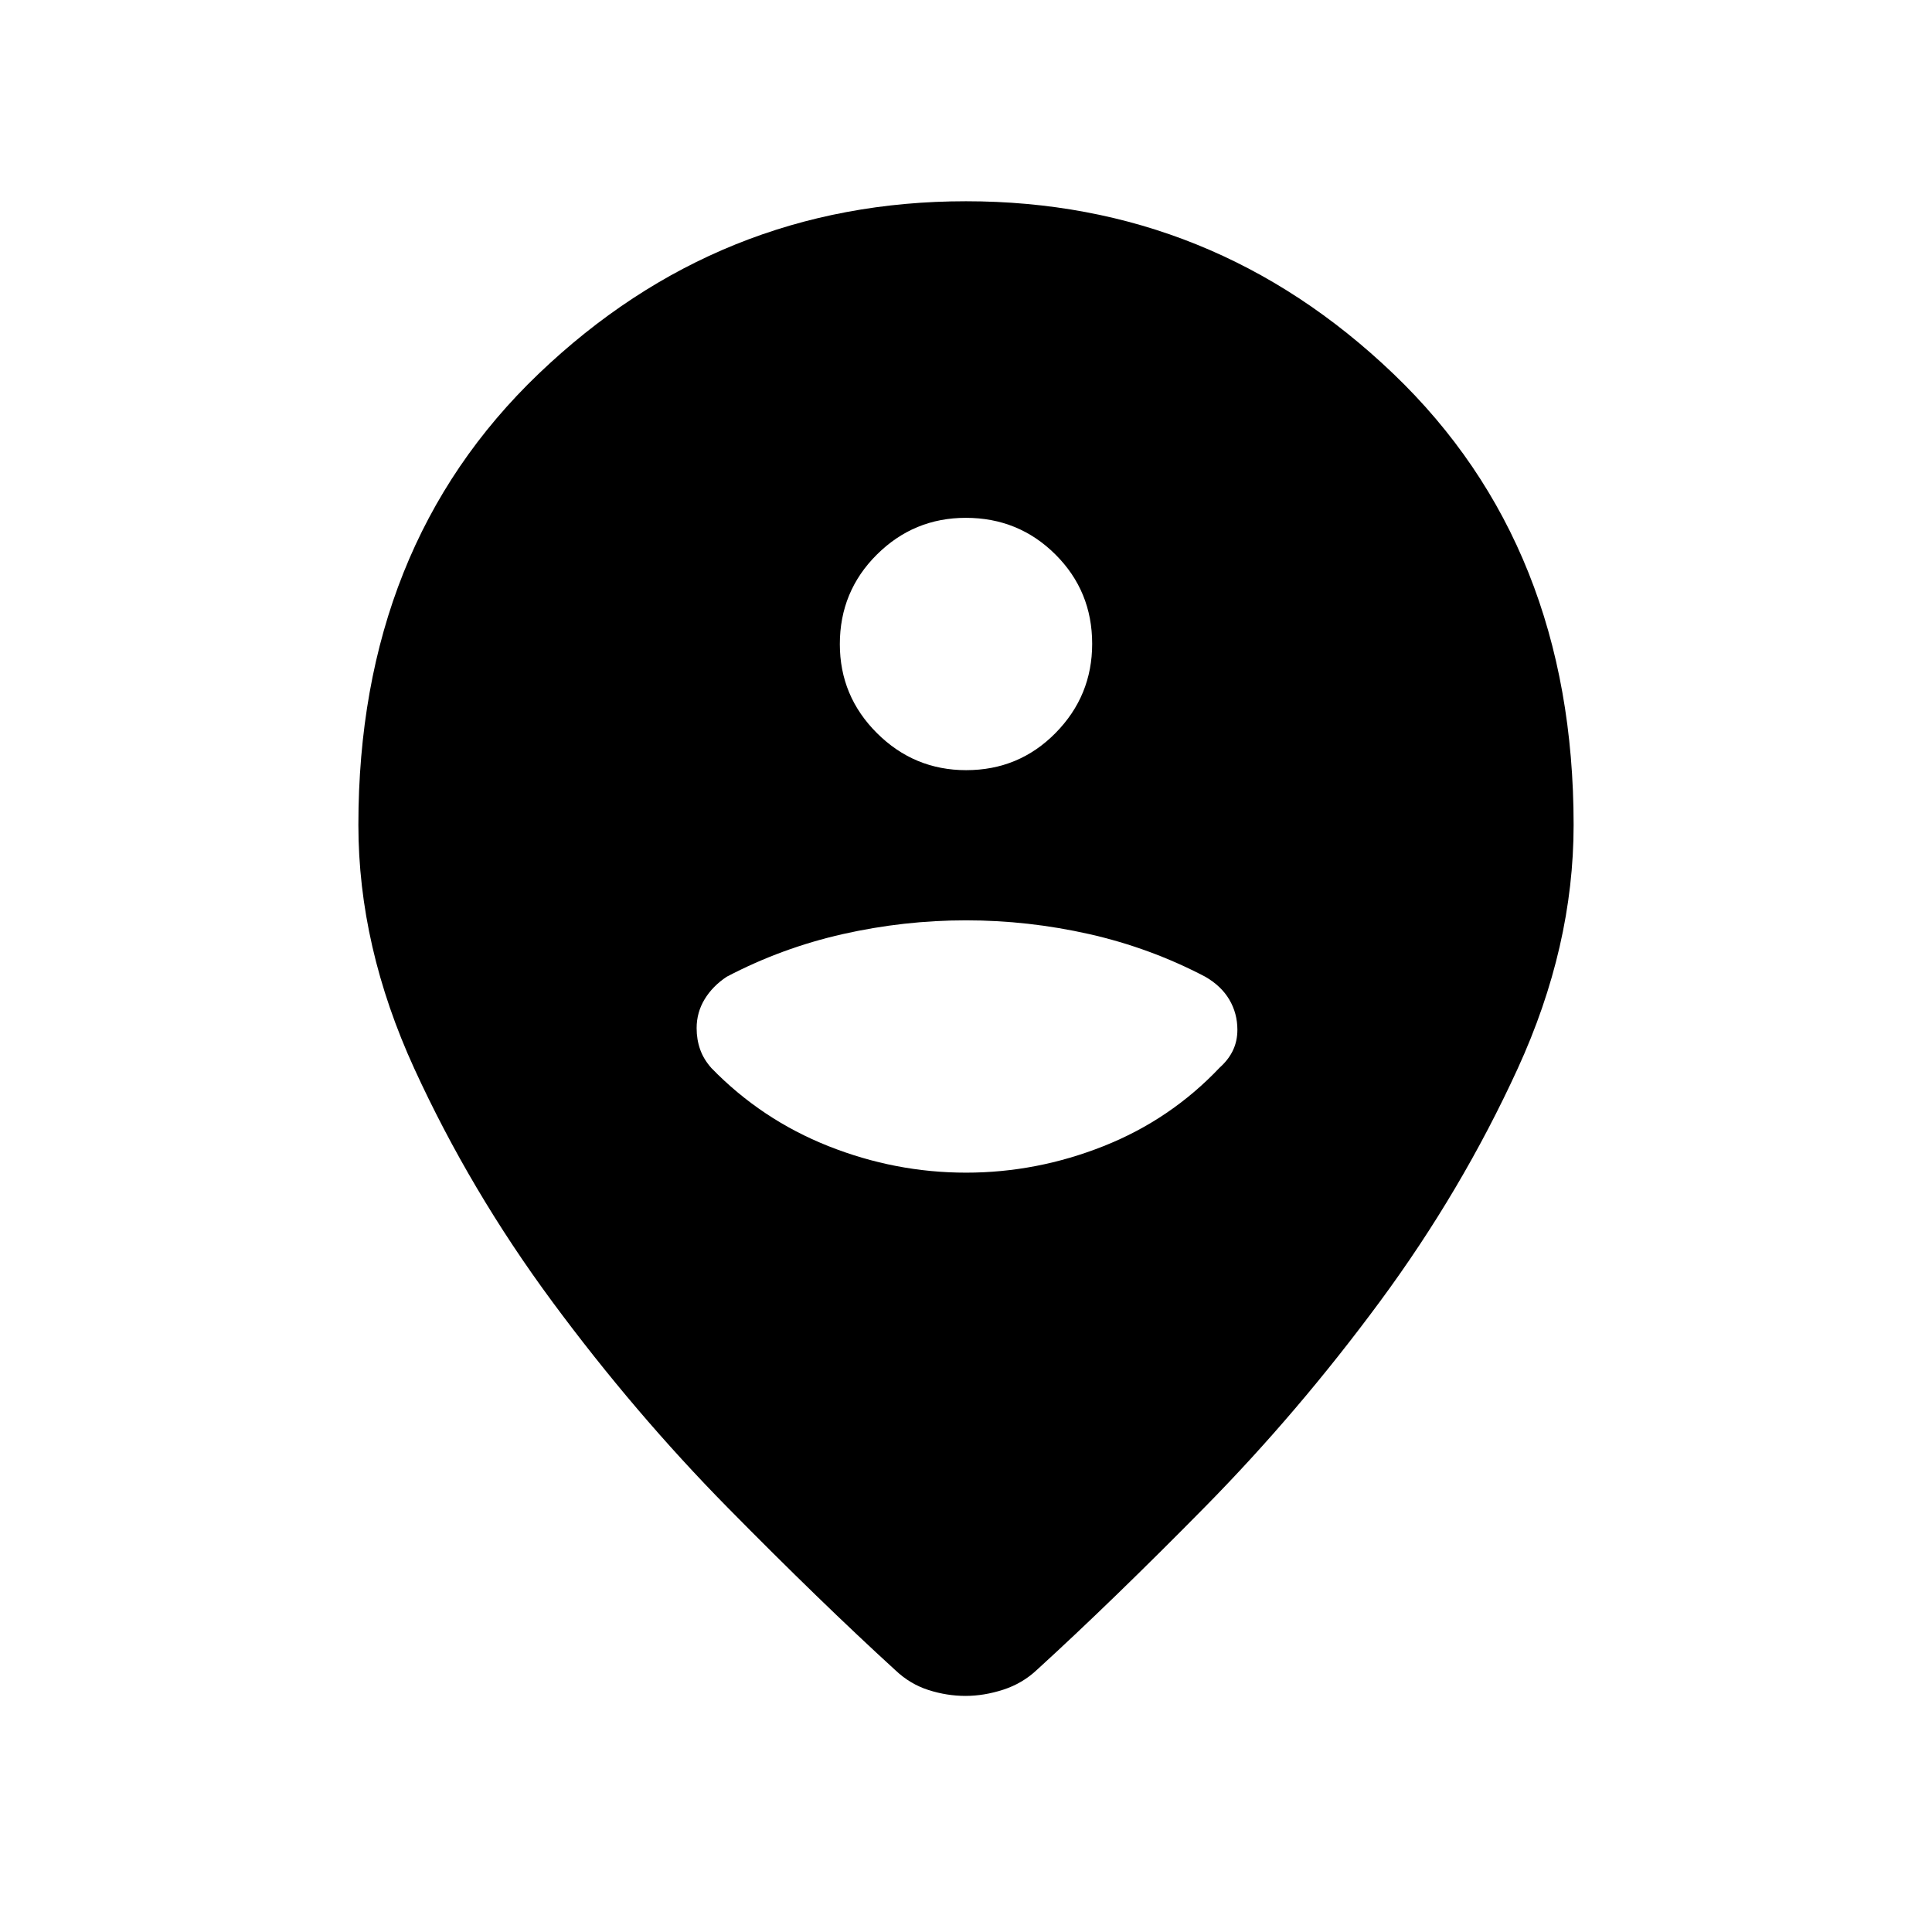 <svg xmlns="http://www.w3.org/2000/svg" height="48" viewBox="0 -960 960 960" width="48"><path d="M479.75-117.31q-9.21 0-18.37-2.92-9.15-2.93-16.38-9.77-37-33.77-83.31-80.77-46.3-47-87.15-102.27-40.85-55.27-68.65-115.92-27.81-60.66-27.81-121.12 0-138.46 89.57-224.19Q357.23-860 480-860t212.35 85.73q89.57 85.73 89.57 224.19 0 60.46-27.81 121.12-27.8 60.65-68.46 115.73-40.65 55.08-86.96 102.08-46.31 47-83.31 80.76-7.23 6.85-16.82 9.97-9.6 3.11-18.81 3.11Zm.34-460q26.22 0 44.41-18.47 18.19-18.47 18.19-44.31 0-26.22-18.28-44.41-18.28-18.19-44.5-18.19-25.83 0-44.22 18.28-18.38 18.28-18.38 44.5 0 25.83 18.47 44.22 18.47 18.38 44.31 18.38Zm-.09 200q35.15 0 68.38-13.19t57.67-39.01q4.41-3.95 6.6-8.58 2.2-4.63 2.2-10.21 0-8.16-4-14.97-4-6.81-12-11.42-27.31-14.31-57.62-21.16-30.31-6.84-61.23-6.84-30.92 0-61.23 6.84-30.31 6.85-57.62 21.16-7 4.61-11 11.17t-4 14.42q0 5.64 1.75 10.58t5.64 9.29q24.85 25.54 58.08 38.73 33.23 13.19 68.38 13.19Z"/></svg>